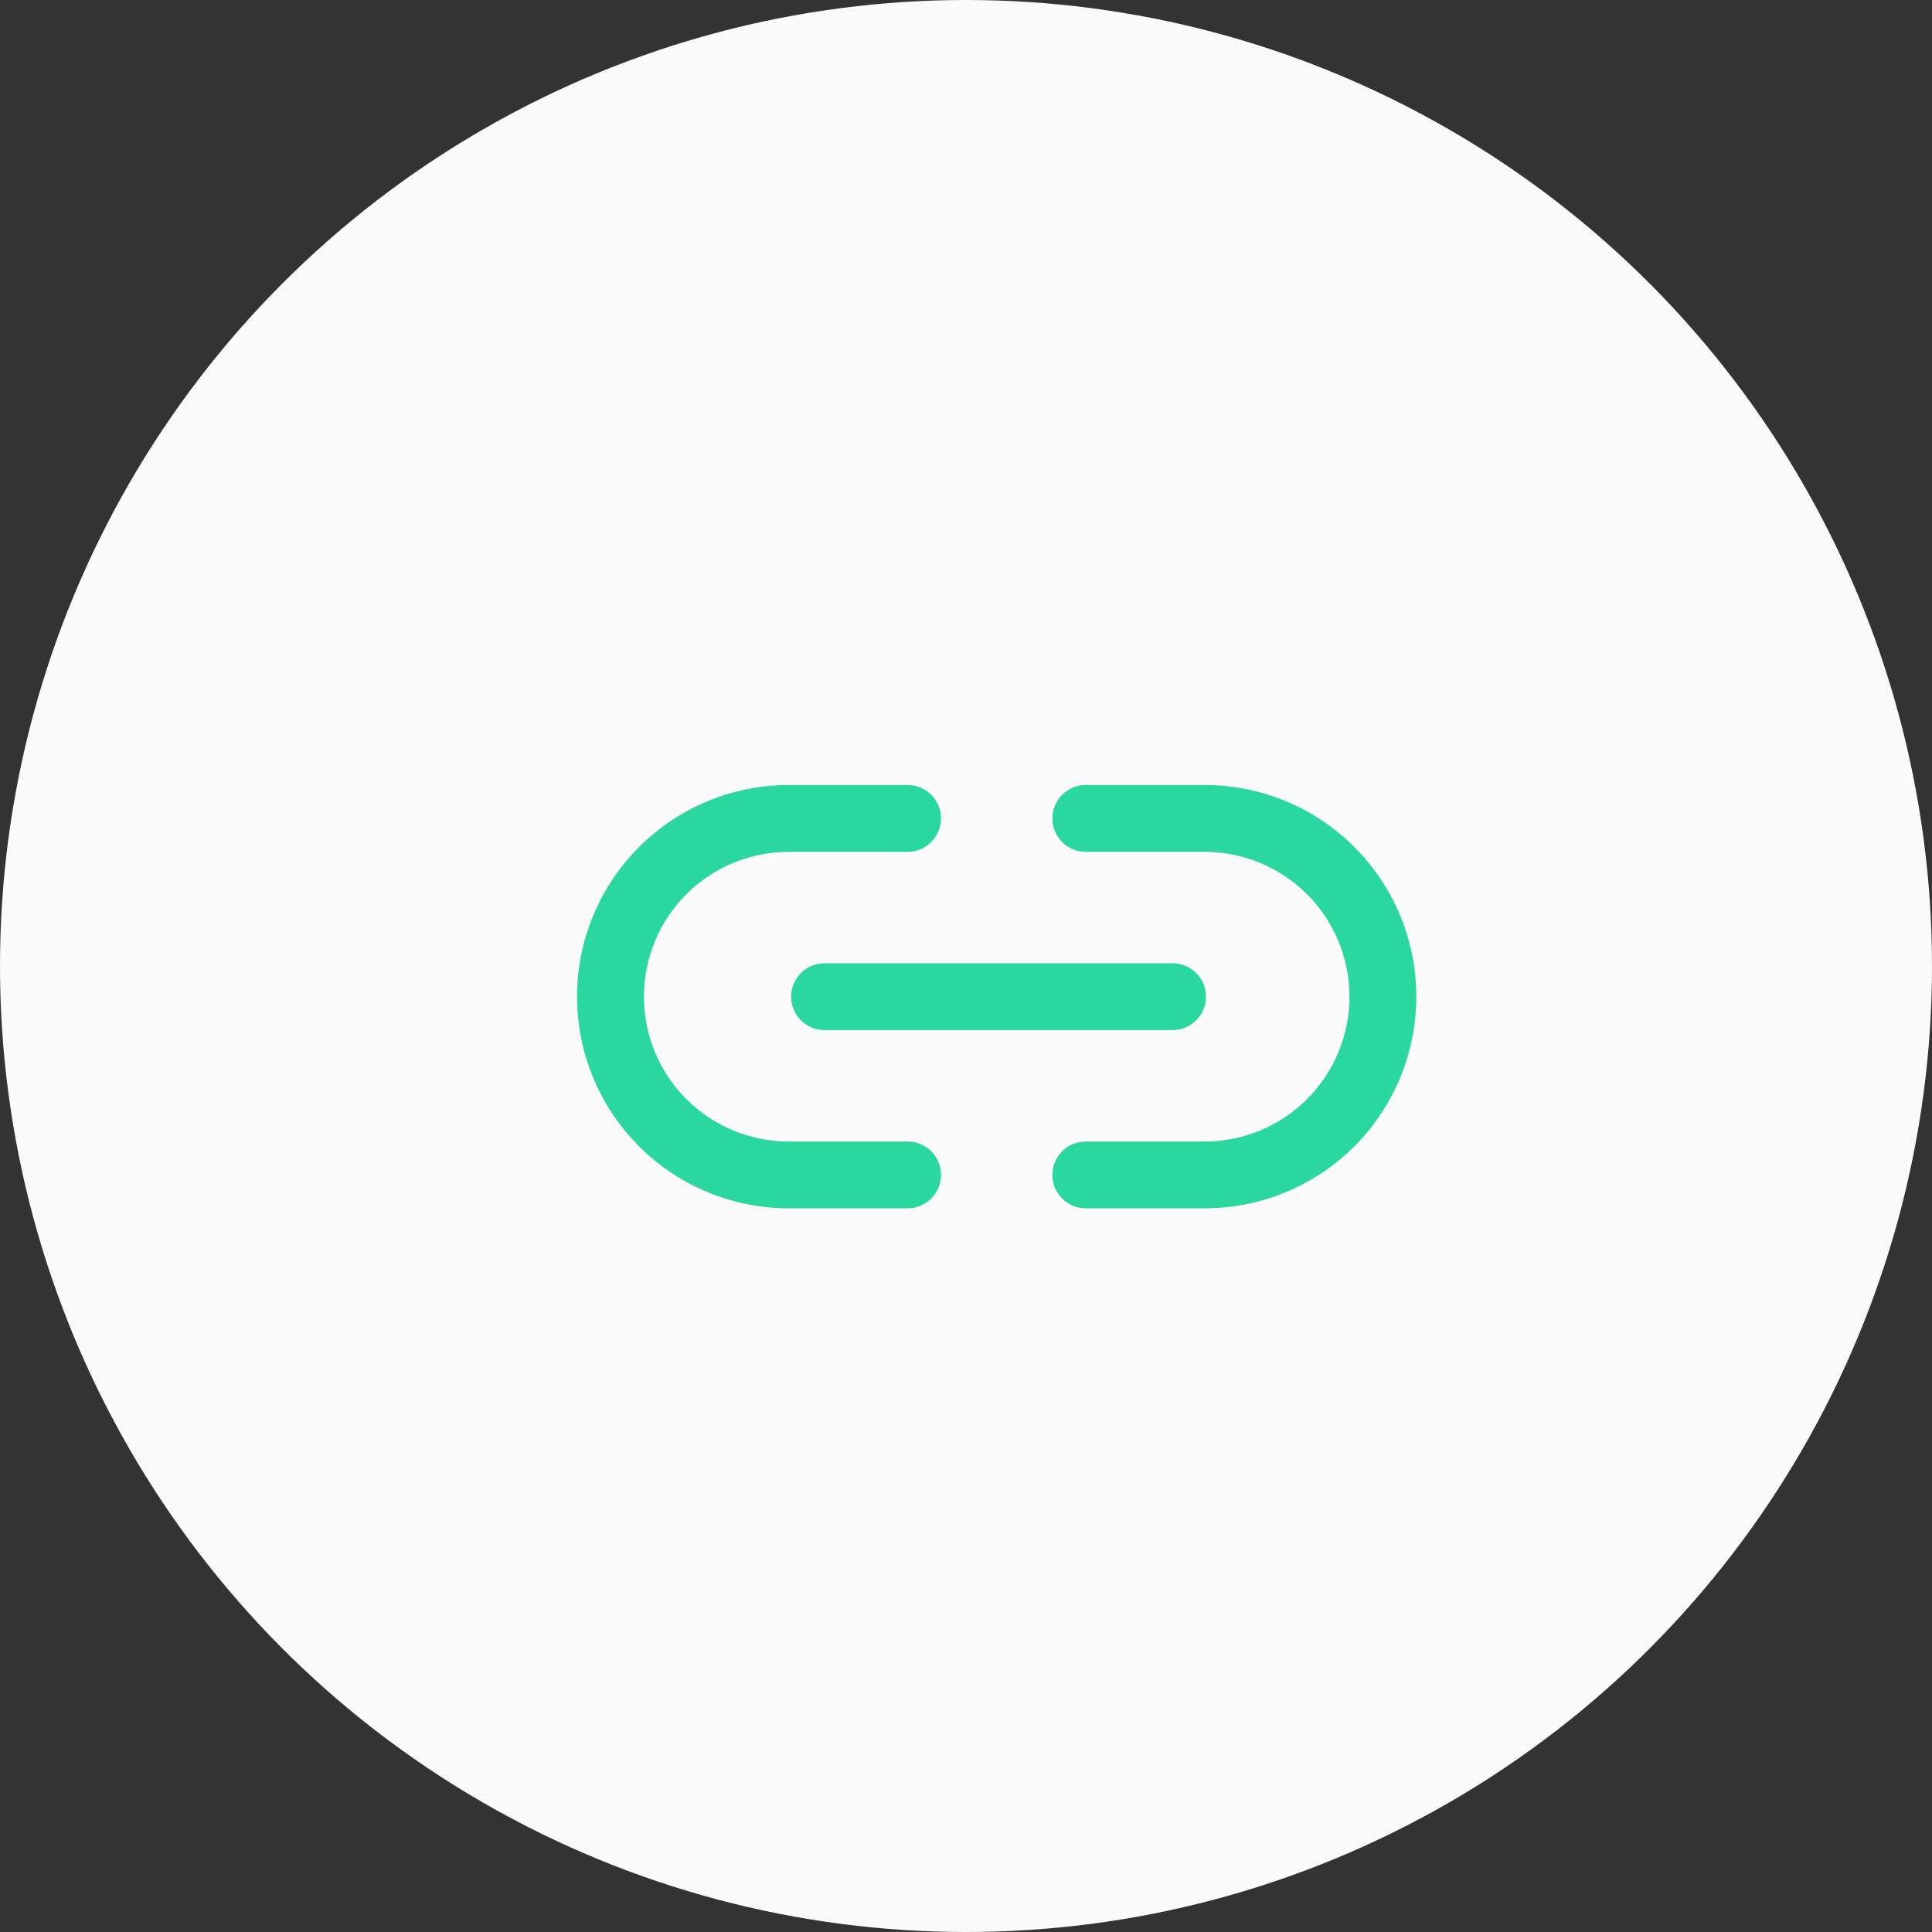 <svg width="40" height="40" viewBox="0 0 40 40" fill="none" xmlns="http://www.w3.org/2000/svg">
<rect x="0" y="0" width="40" height="40" fill="#333333" stroke="none"/>
<circle cx="20" cy="20" r="20" fill="#FAFAFA"/>
<path fill-rule="evenodd" clip-rule="evenodd" d="M16.33 17.637C15.534 17.637 14.772 17.952 14.209 18.515C13.647 19.077 13.331 19.84 13.331 20.635C13.331 21.43 13.647 22.193 14.209 22.755C14.772 23.318 15.534 23.634 16.33 23.634H18.79C19.172 23.634 19.482 23.943 19.482 24.326C19.482 24.708 19.172 25.017 18.79 25.017H16.33C15.167 25.017 14.053 24.556 13.231 23.734C12.409 22.912 11.947 21.797 11.947 20.635C11.947 19.473 12.409 18.358 13.231 17.536C14.053 16.714 15.167 16.253 16.33 16.253H18.79C19.172 16.253 19.482 16.562 19.482 16.945C19.482 17.327 19.172 17.637 18.79 17.637H16.33Z" fill="#29d79f"/>
<path fill-rule="evenodd" clip-rule="evenodd" d="M21.788 16.945C21.788 16.562 22.098 16.253 22.48 16.253H24.941C26.103 16.253 27.218 16.714 28.04 17.536C28.861 18.358 29.323 19.473 29.323 20.635C29.323 21.797 28.861 22.912 28.04 23.734C27.218 24.556 26.103 25.017 24.941 25.017H22.48C22.098 25.017 21.788 24.708 21.788 24.326C21.788 23.943 22.098 23.634 22.48 23.634H24.941C25.736 23.634 26.499 23.318 27.061 22.755C27.623 22.193 27.939 21.43 27.939 20.635C27.939 19.84 27.623 19.077 27.061 18.515C26.499 17.952 25.736 17.637 24.941 17.637H22.48C22.098 17.637 21.788 17.327 21.788 16.945Z" fill="#29d79f"/>
<path fill-rule="evenodd" clip-rule="evenodd" d="M16.379 20.635C16.379 20.253 16.689 19.943 17.071 19.943H24.276C24.658 19.943 24.968 20.253 24.968 20.635C24.968 21.017 24.658 21.327 24.276 21.327H17.071C16.689 21.327 16.379 21.017 16.379 20.635Z" fill="#29d79f"/>
</svg>

